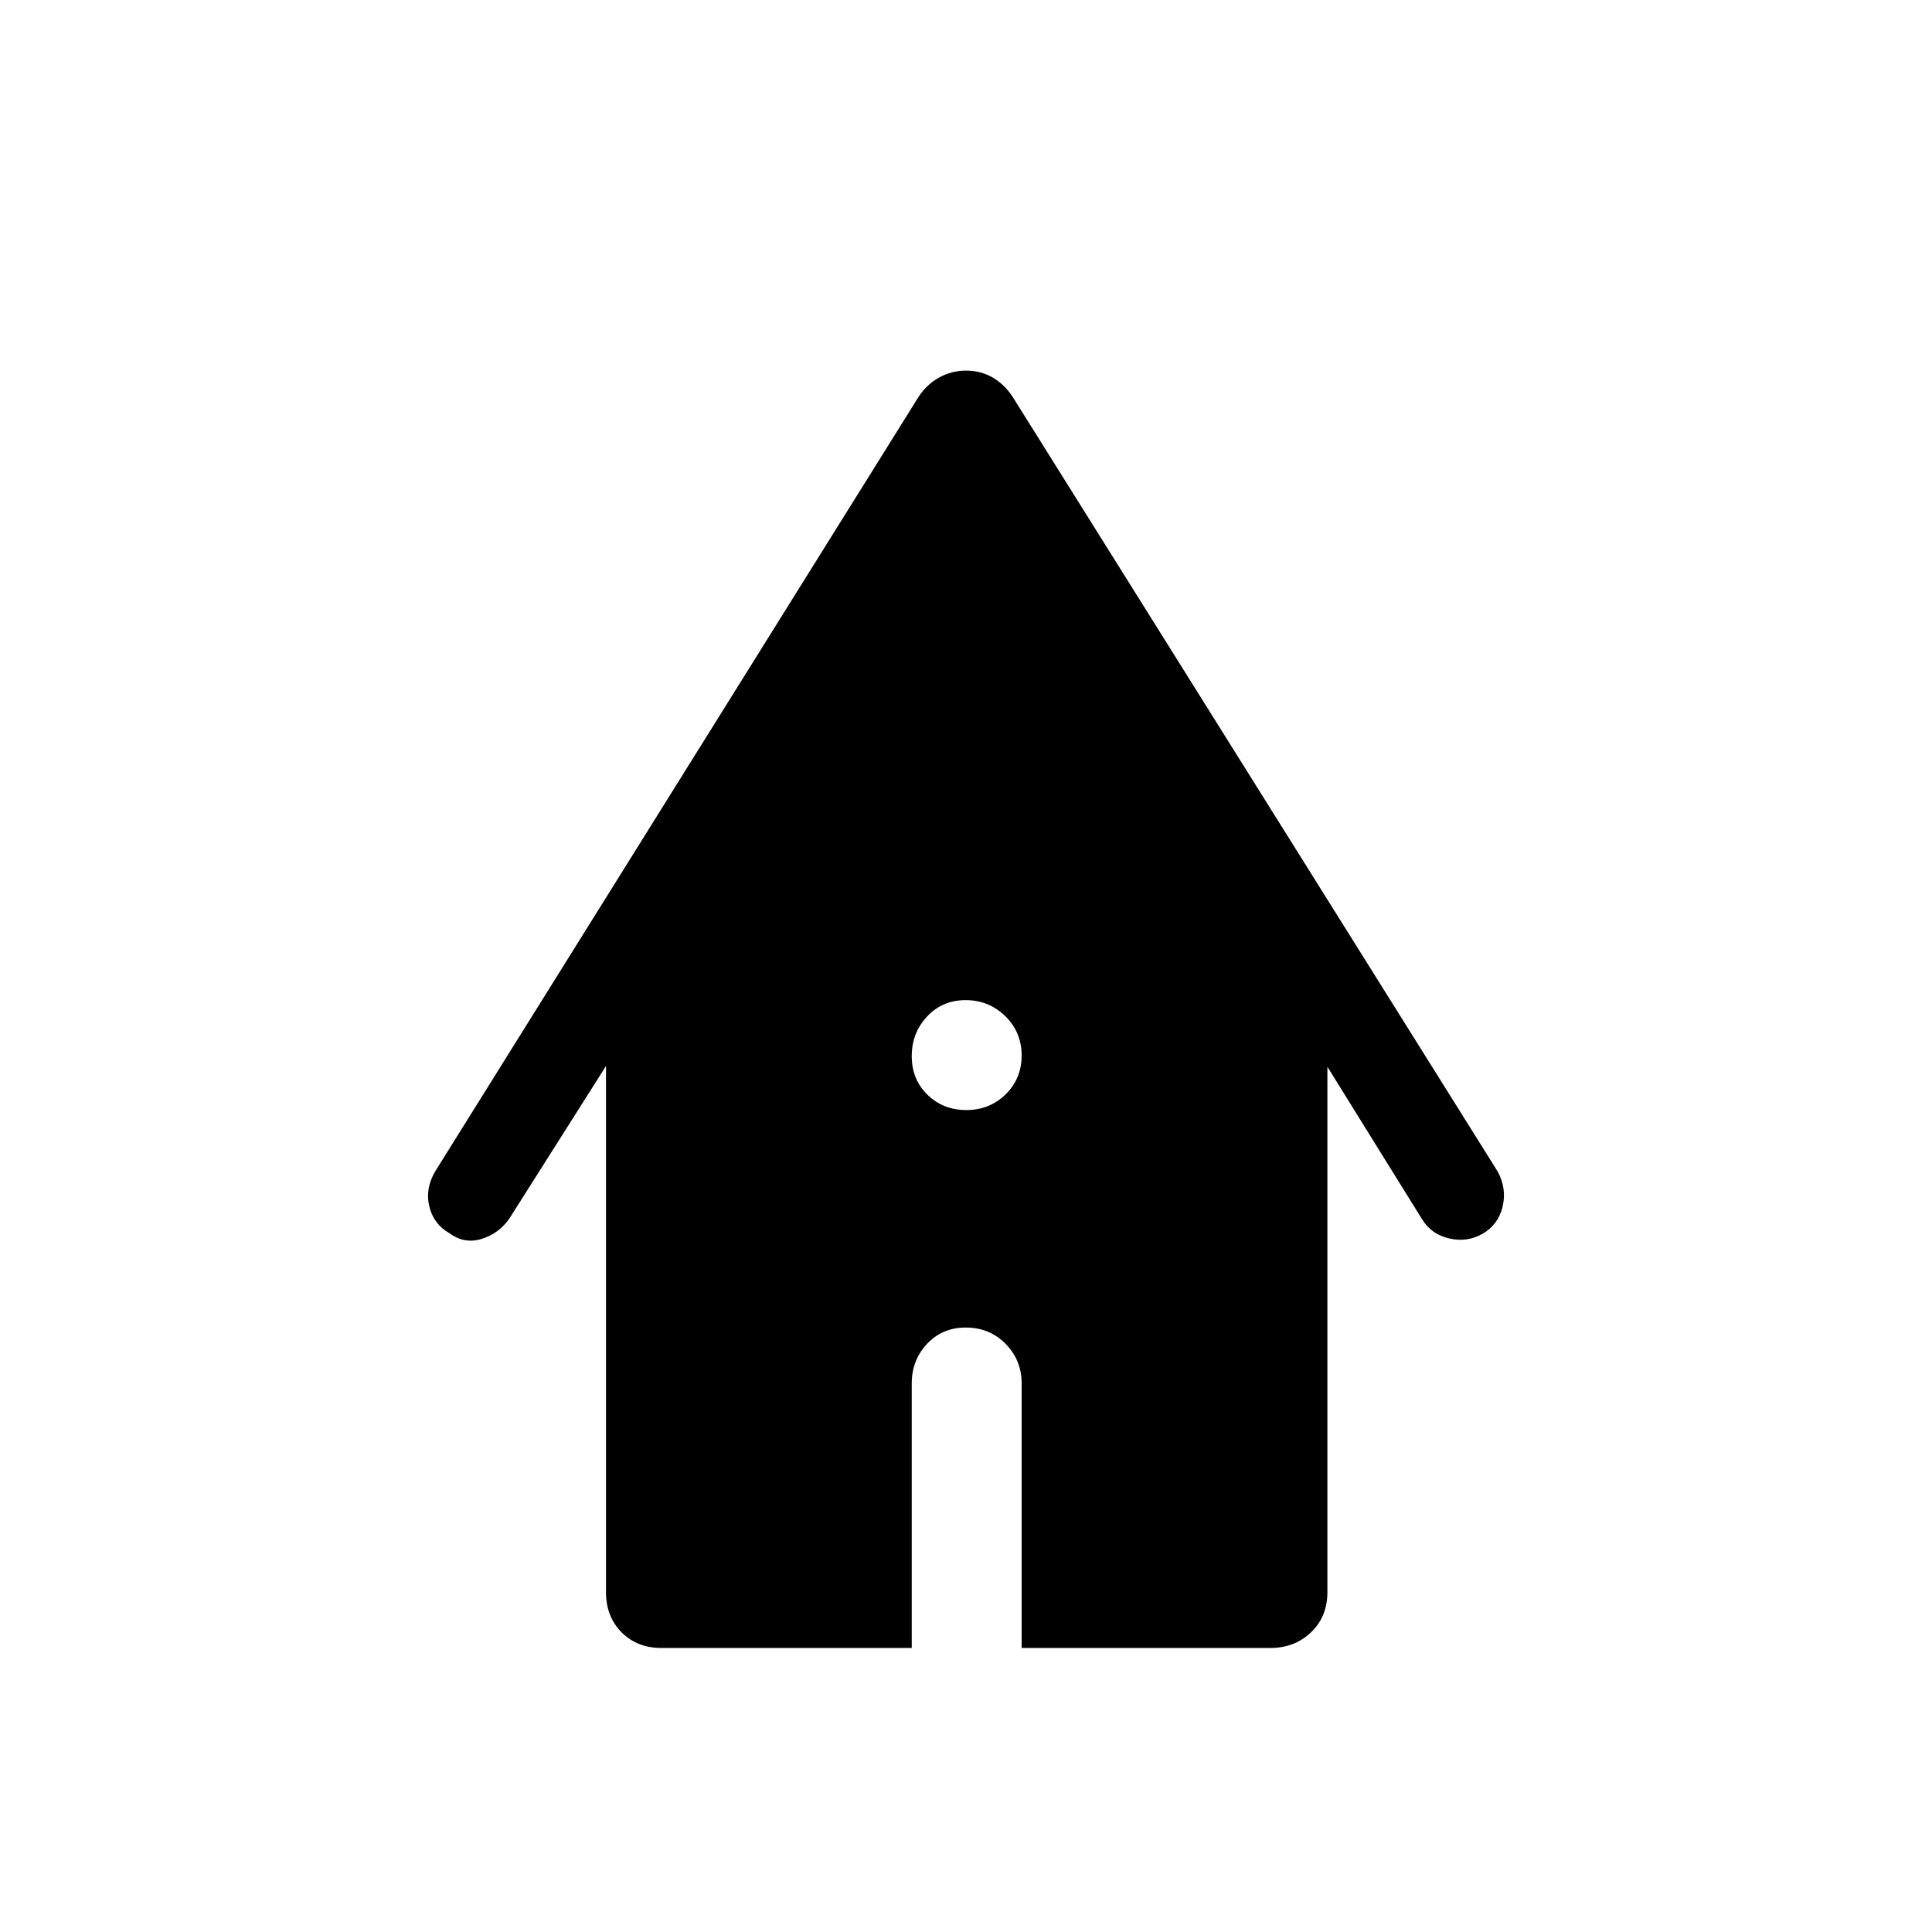 <svg xmlns="http://www.w3.org/2000/svg" height="48" viewBox="0 -960 960 960" width="48"><path d="M328.76-141.12q-12.15 0-19.9-7.79-7.74-7.79-7.74-19.94v-261.46l-48.08 75.89q-5.3 7.48-13.84 10.07-8.54 2.58-15.93-2.91-7.78-4.42-9.93-13.2-2.15-8.77 2.82-17.35l240.22-384.92q4.12-6.31 10.31-9.71 6.19-3.4 13.31-3.4 7.31 0 13.21 3.4 5.91 3.4 10.02 9.71l241 384.92q4.58 8.58 2.37 17.52-2.2 8.94-9.93 13.34-7.63 4.37-16.48 2.35-8.85-2.02-13.42-9.32l-47.19-76v261.07q0 12.15-8.14 19.94-8.14 7.79-20.29 7.79h-123.5v-131.41q0-11.63-7.97-19.72-7.97-8.1-19.86-8.1-11.55 0-19.17 8.1-7.61 8.09-7.61 19.72v131.41H328.76Zm151.42-267.3q11.55 0 19.51-7.8 7.96-7.8 7.96-19.35 0-11.54-8.14-19.51-8.14-7.96-19.69-7.96t-19.17 8.15q-7.61 8.14-7.61 19.69t7.8 19.16q7.79 7.62 19.34 7.62Z"/></svg>